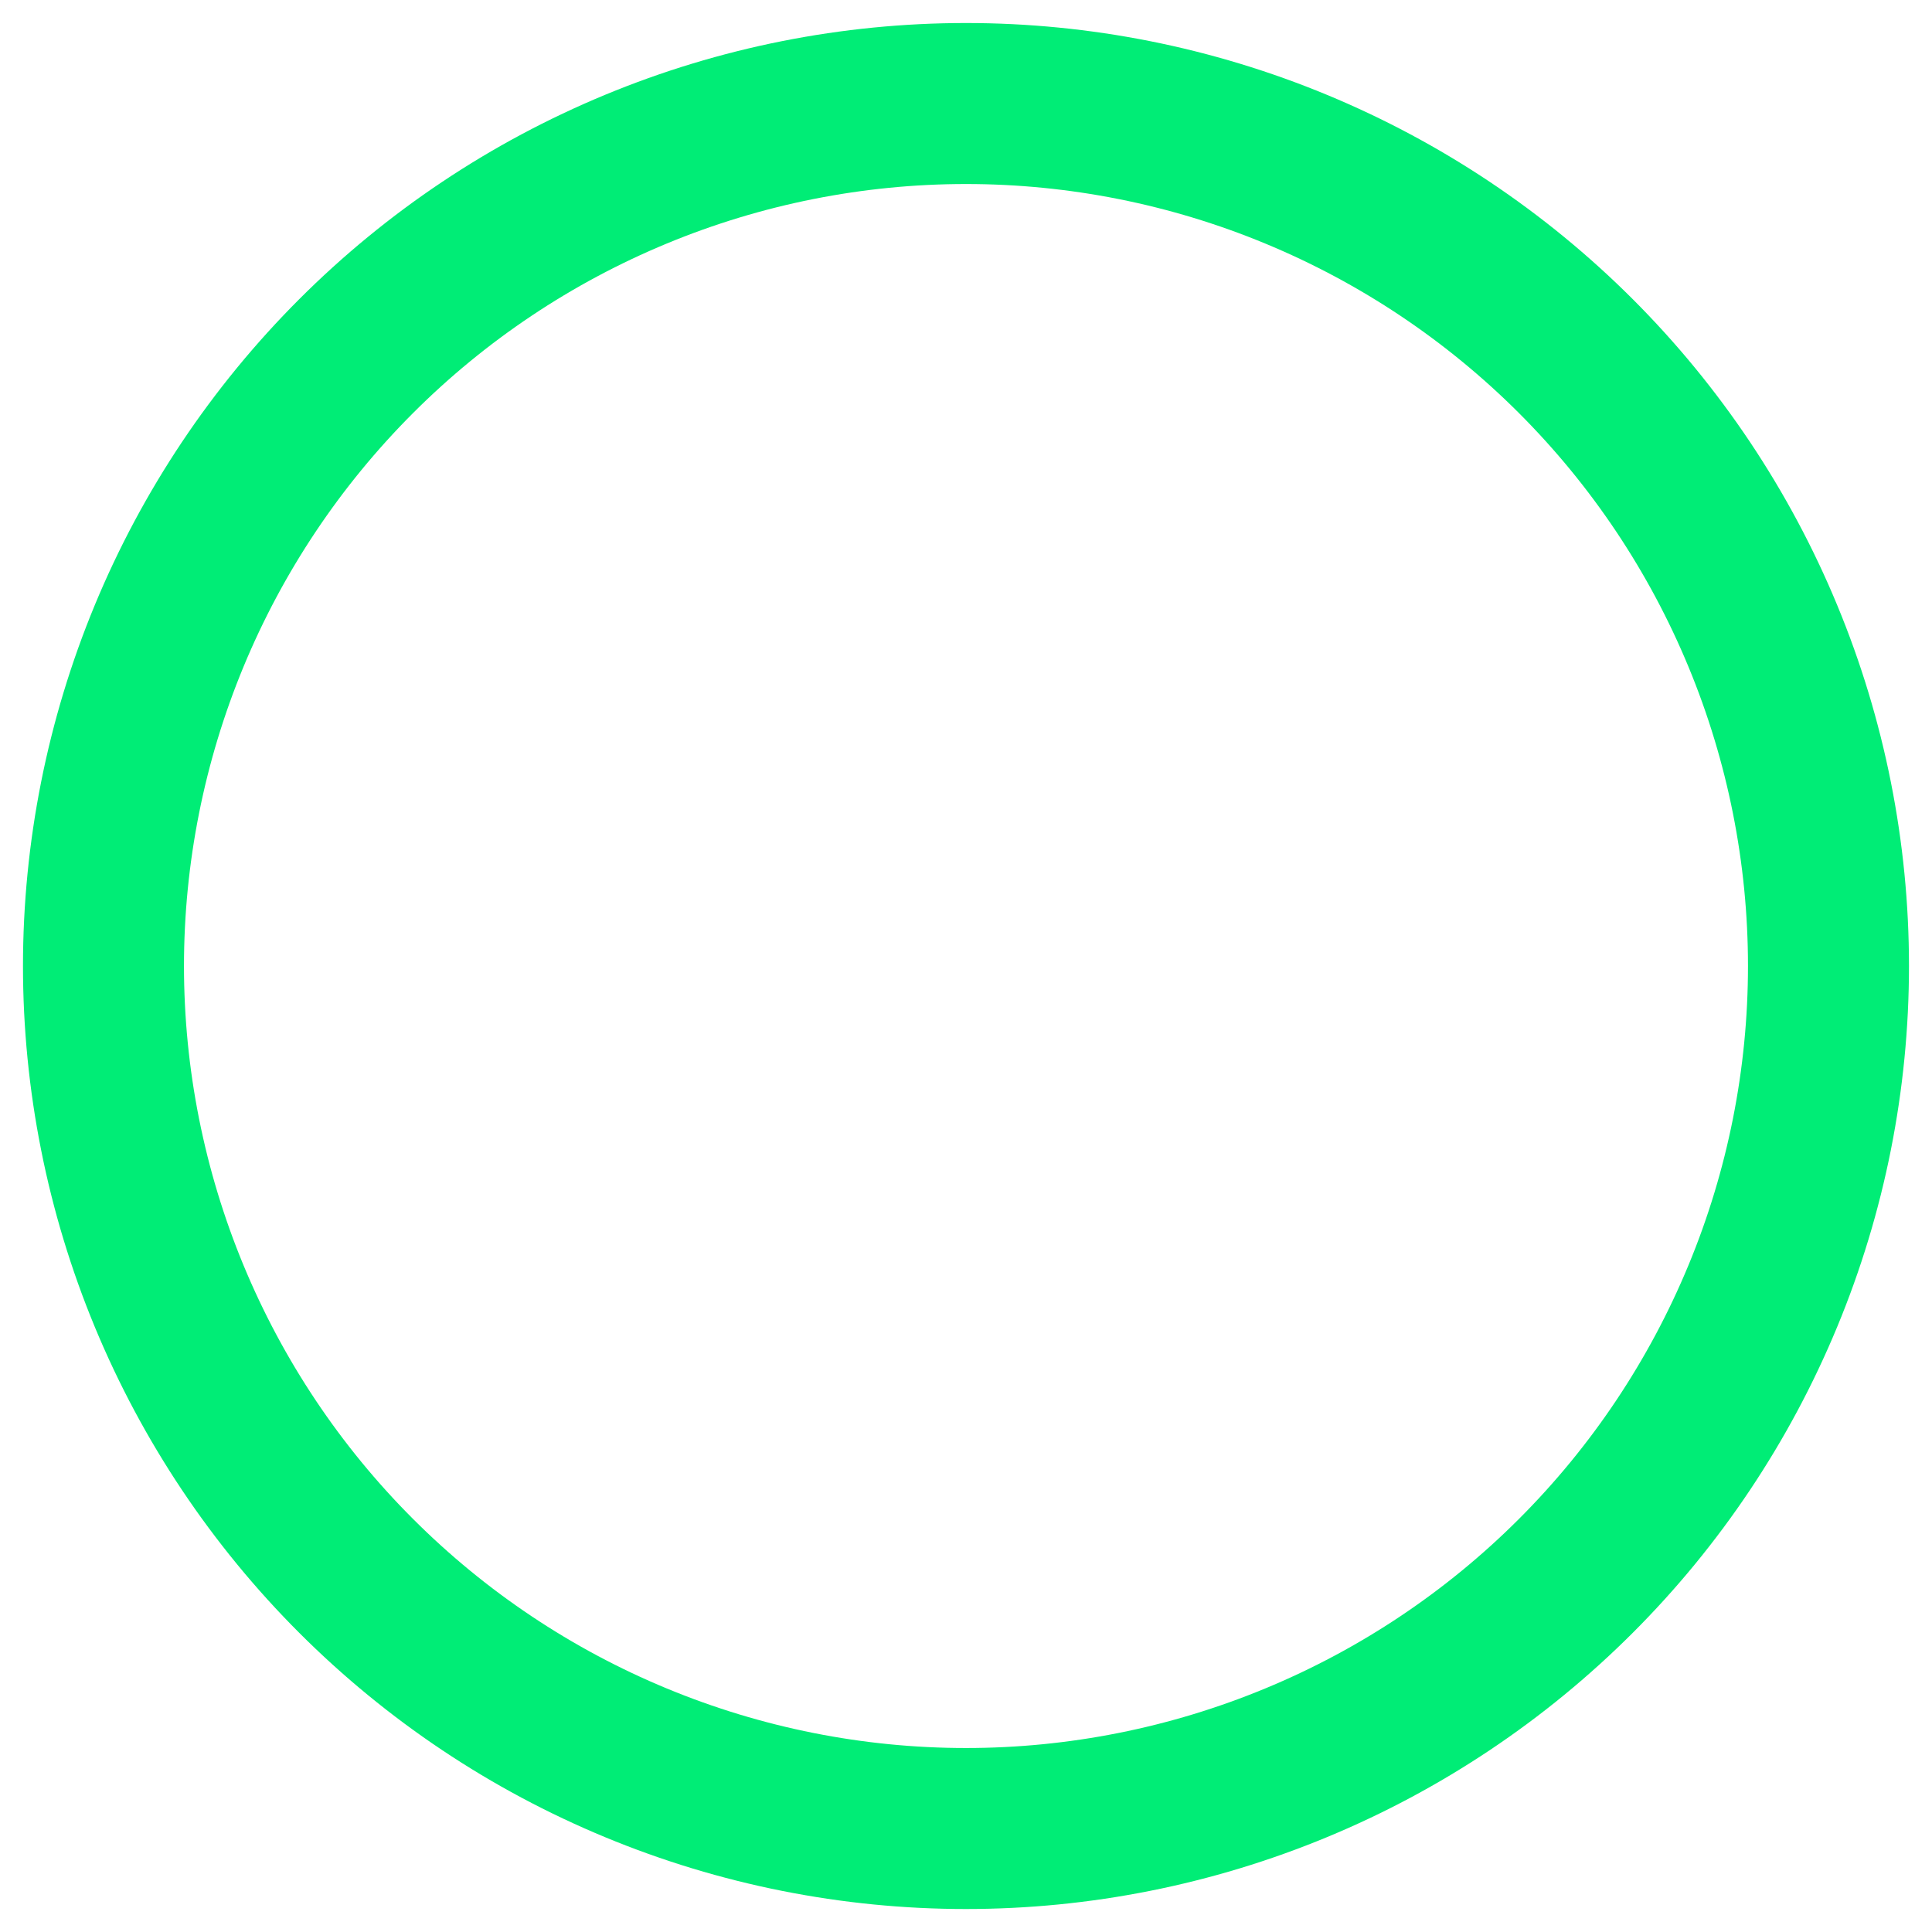 <svg width="48" height="48" viewBox="0 0 48 48" fill="none" xmlns="http://www.w3.org/2000/svg">
<path d="M45.428 24C45.428 26.814 44.874 29.601 43.797 32.2C42.72 34.8 41.142 37.163 39.152 39.152C37.162 41.142 34.8 42.721 32.2 43.797C29.6 44.874 26.814 45.429 24 45.429C21.186 45.429 18.399 44.874 15.8 43.797C13.2 42.721 10.837 41.142 8.848 39.152C6.858 37.163 5.279 34.8 4.202 32.2C3.126 29.601 2.571 26.814 2.571 24C2.571 21.186 3.126 18.4 4.202 15.8C5.279 13.2 6.858 10.838 8.848 8.848C10.837 6.858 13.2 5.28 15.8 4.203C18.399 3.126 21.186 2.572 24 2.572C26.814 2.572 29.6 3.126 32.2 4.203C34.8 5.28 37.162 6.858 39.152 8.848C41.142 10.838 42.72 13.2 43.797 15.8C44.874 18.4 45.428 21.186 45.428 24L45.428 24Z" stroke="#00ED76" stroke-width="4" stroke-linecap="round" stroke-linejoin="round"/>
</svg>
